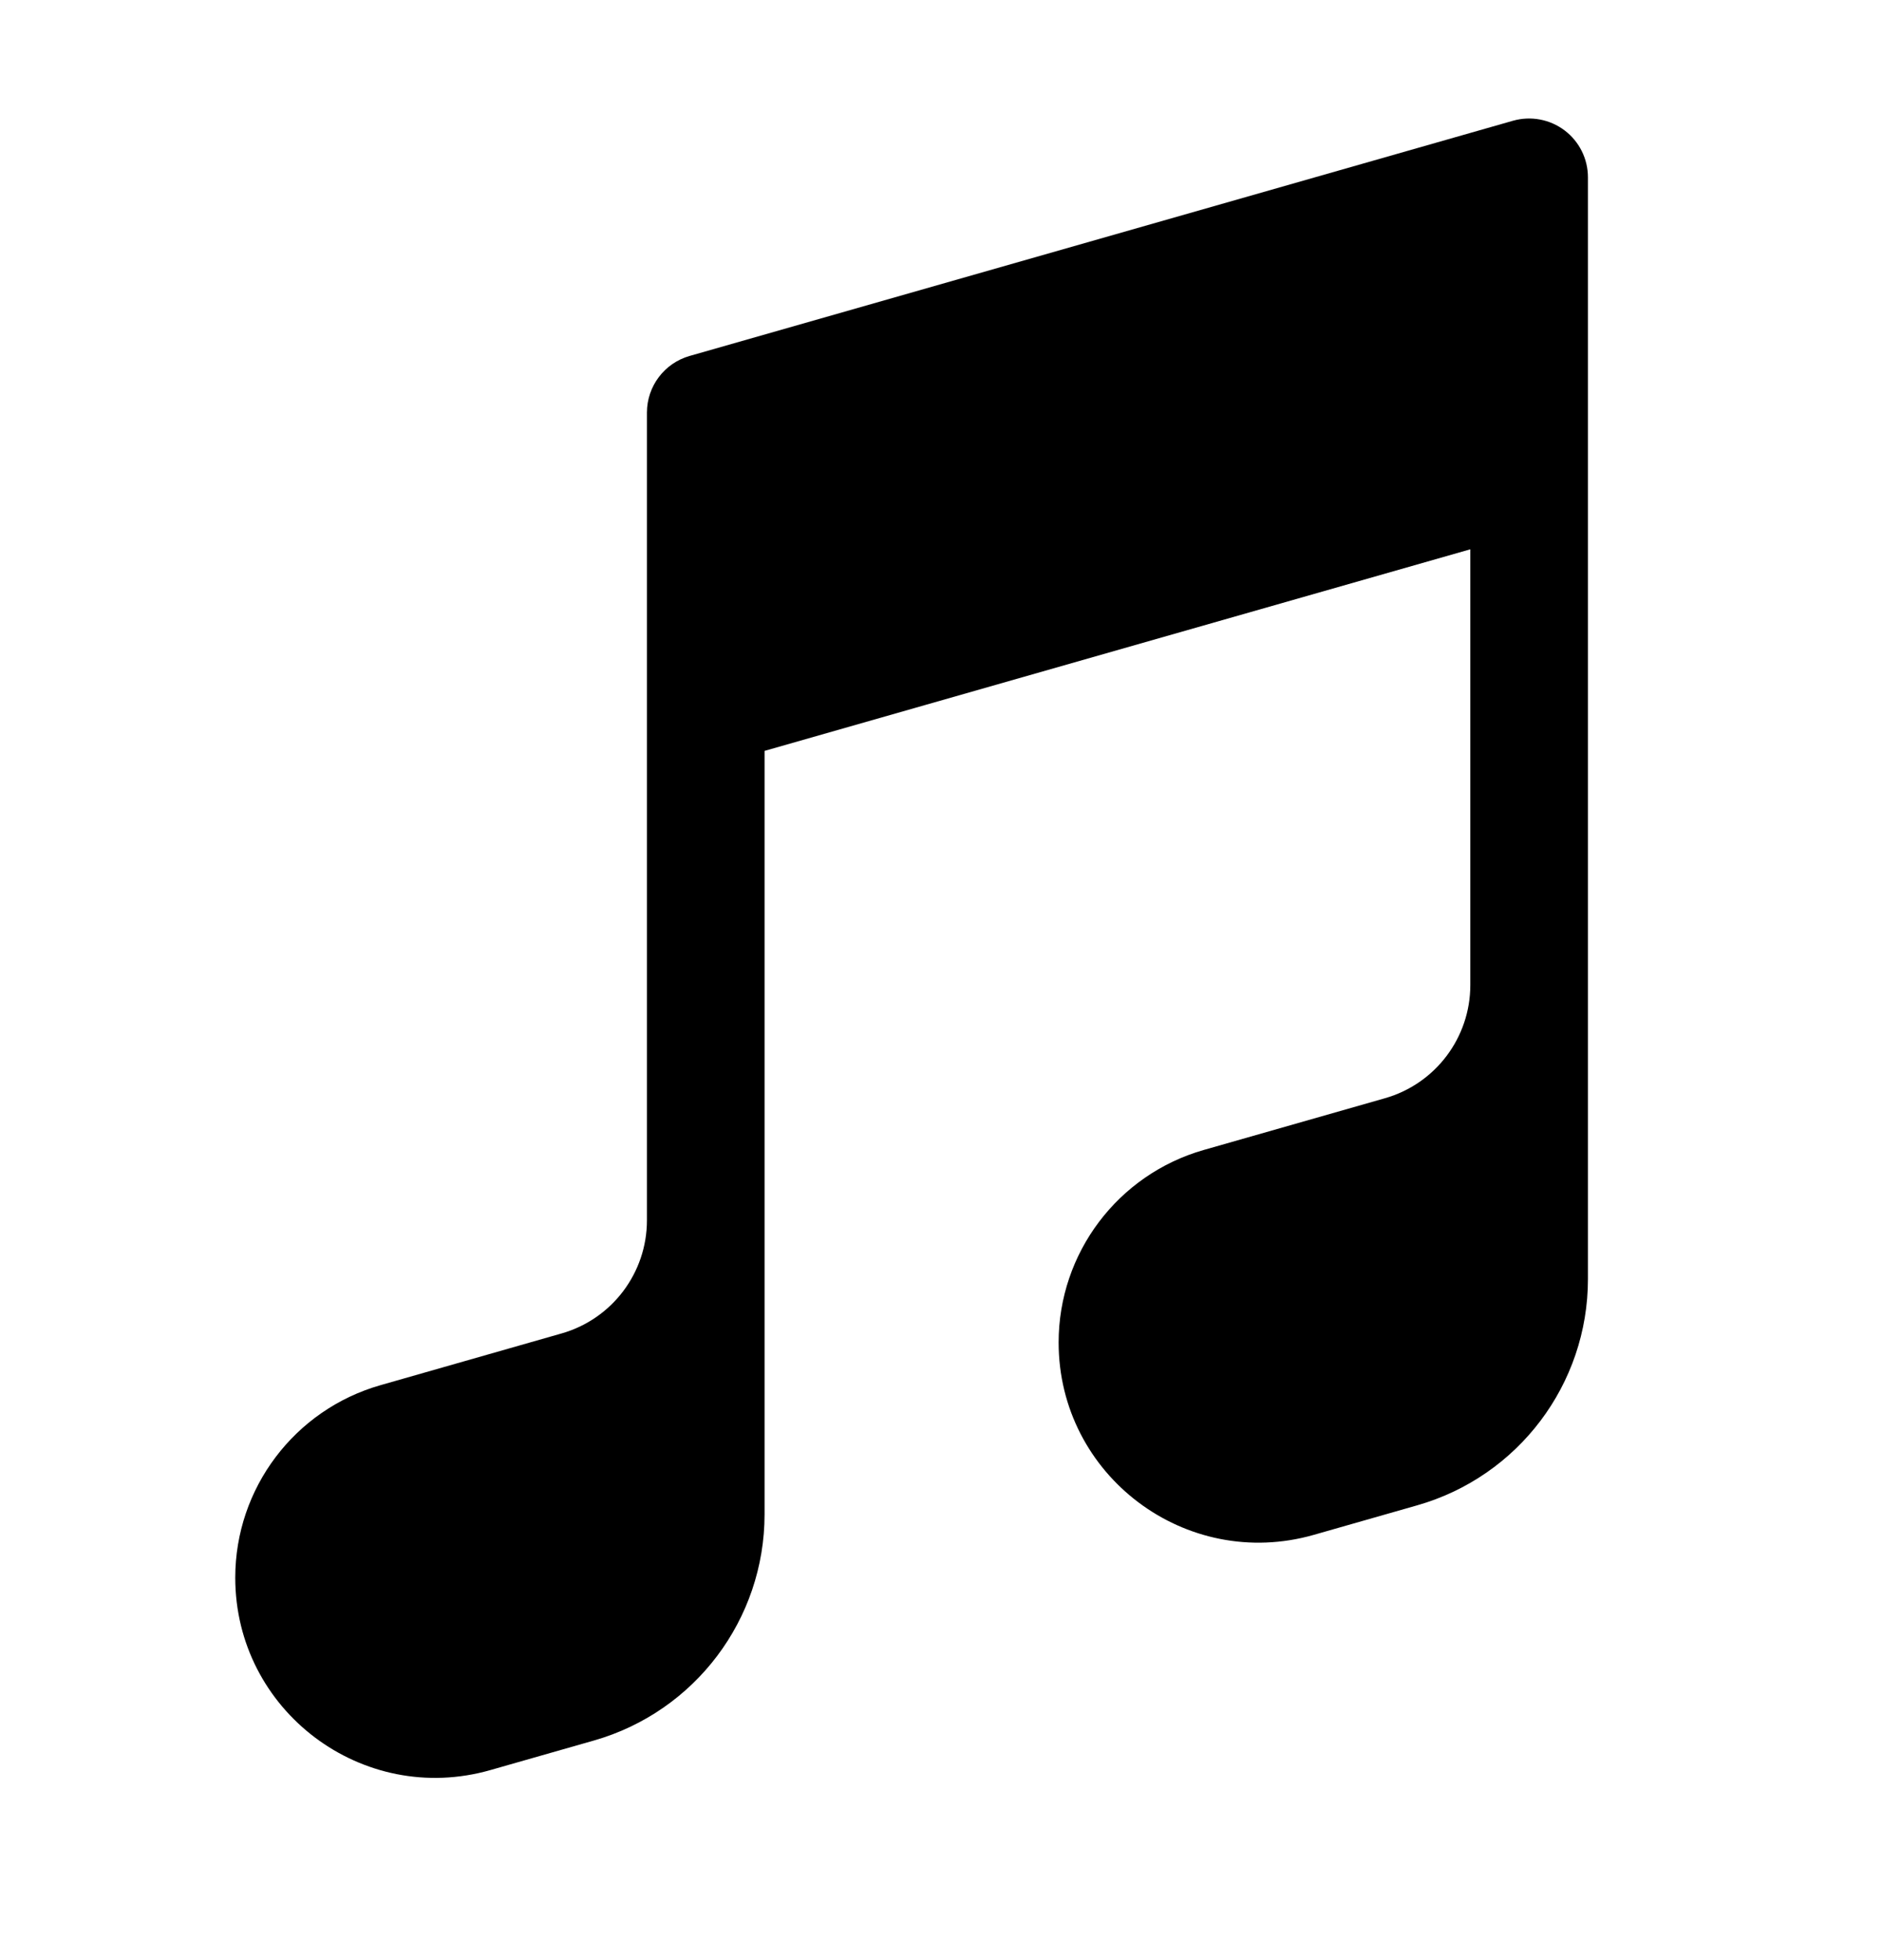 <svg width="24" height="25" viewBox="0 0 24 25" fill="none" xmlns="http://www.w3.org/2000/svg">
<path fill-rule="evenodd" clip-rule="evenodd" d="M19.952 1.663C20.14 1.805 20.25 2.026 20.25 2.262V5.995C20.25 6.006 20.25 6.018 20.25 6.029V16.314C20.25 17.654 19.362 18.831 18.074 19.199L16.754 19.576C15.123 20.042 13.5 18.818 13.5 17.122C13.5 15.982 14.256 14.98 15.351 14.667L17.662 14.007C18.306 13.823 18.75 13.234 18.75 12.564V7.006L9.75 9.577V19.314C9.75 20.654 8.862 21.831 7.574 22.199L6.254 22.576C4.623 23.042 3 21.818 3 20.122C3 18.982 3.756 17.98 4.852 17.667L7.162 17.007C7.806 16.823 8.25 16.234 8.25 15.564V9.028C8.25 9.017 8.25 9.006 8.25 8.994V5.262C8.25 4.927 8.472 4.632 8.794 4.54L19.294 1.54C19.52 1.476 19.764 1.521 19.952 1.663Z" fill="black"/>
</svg>
